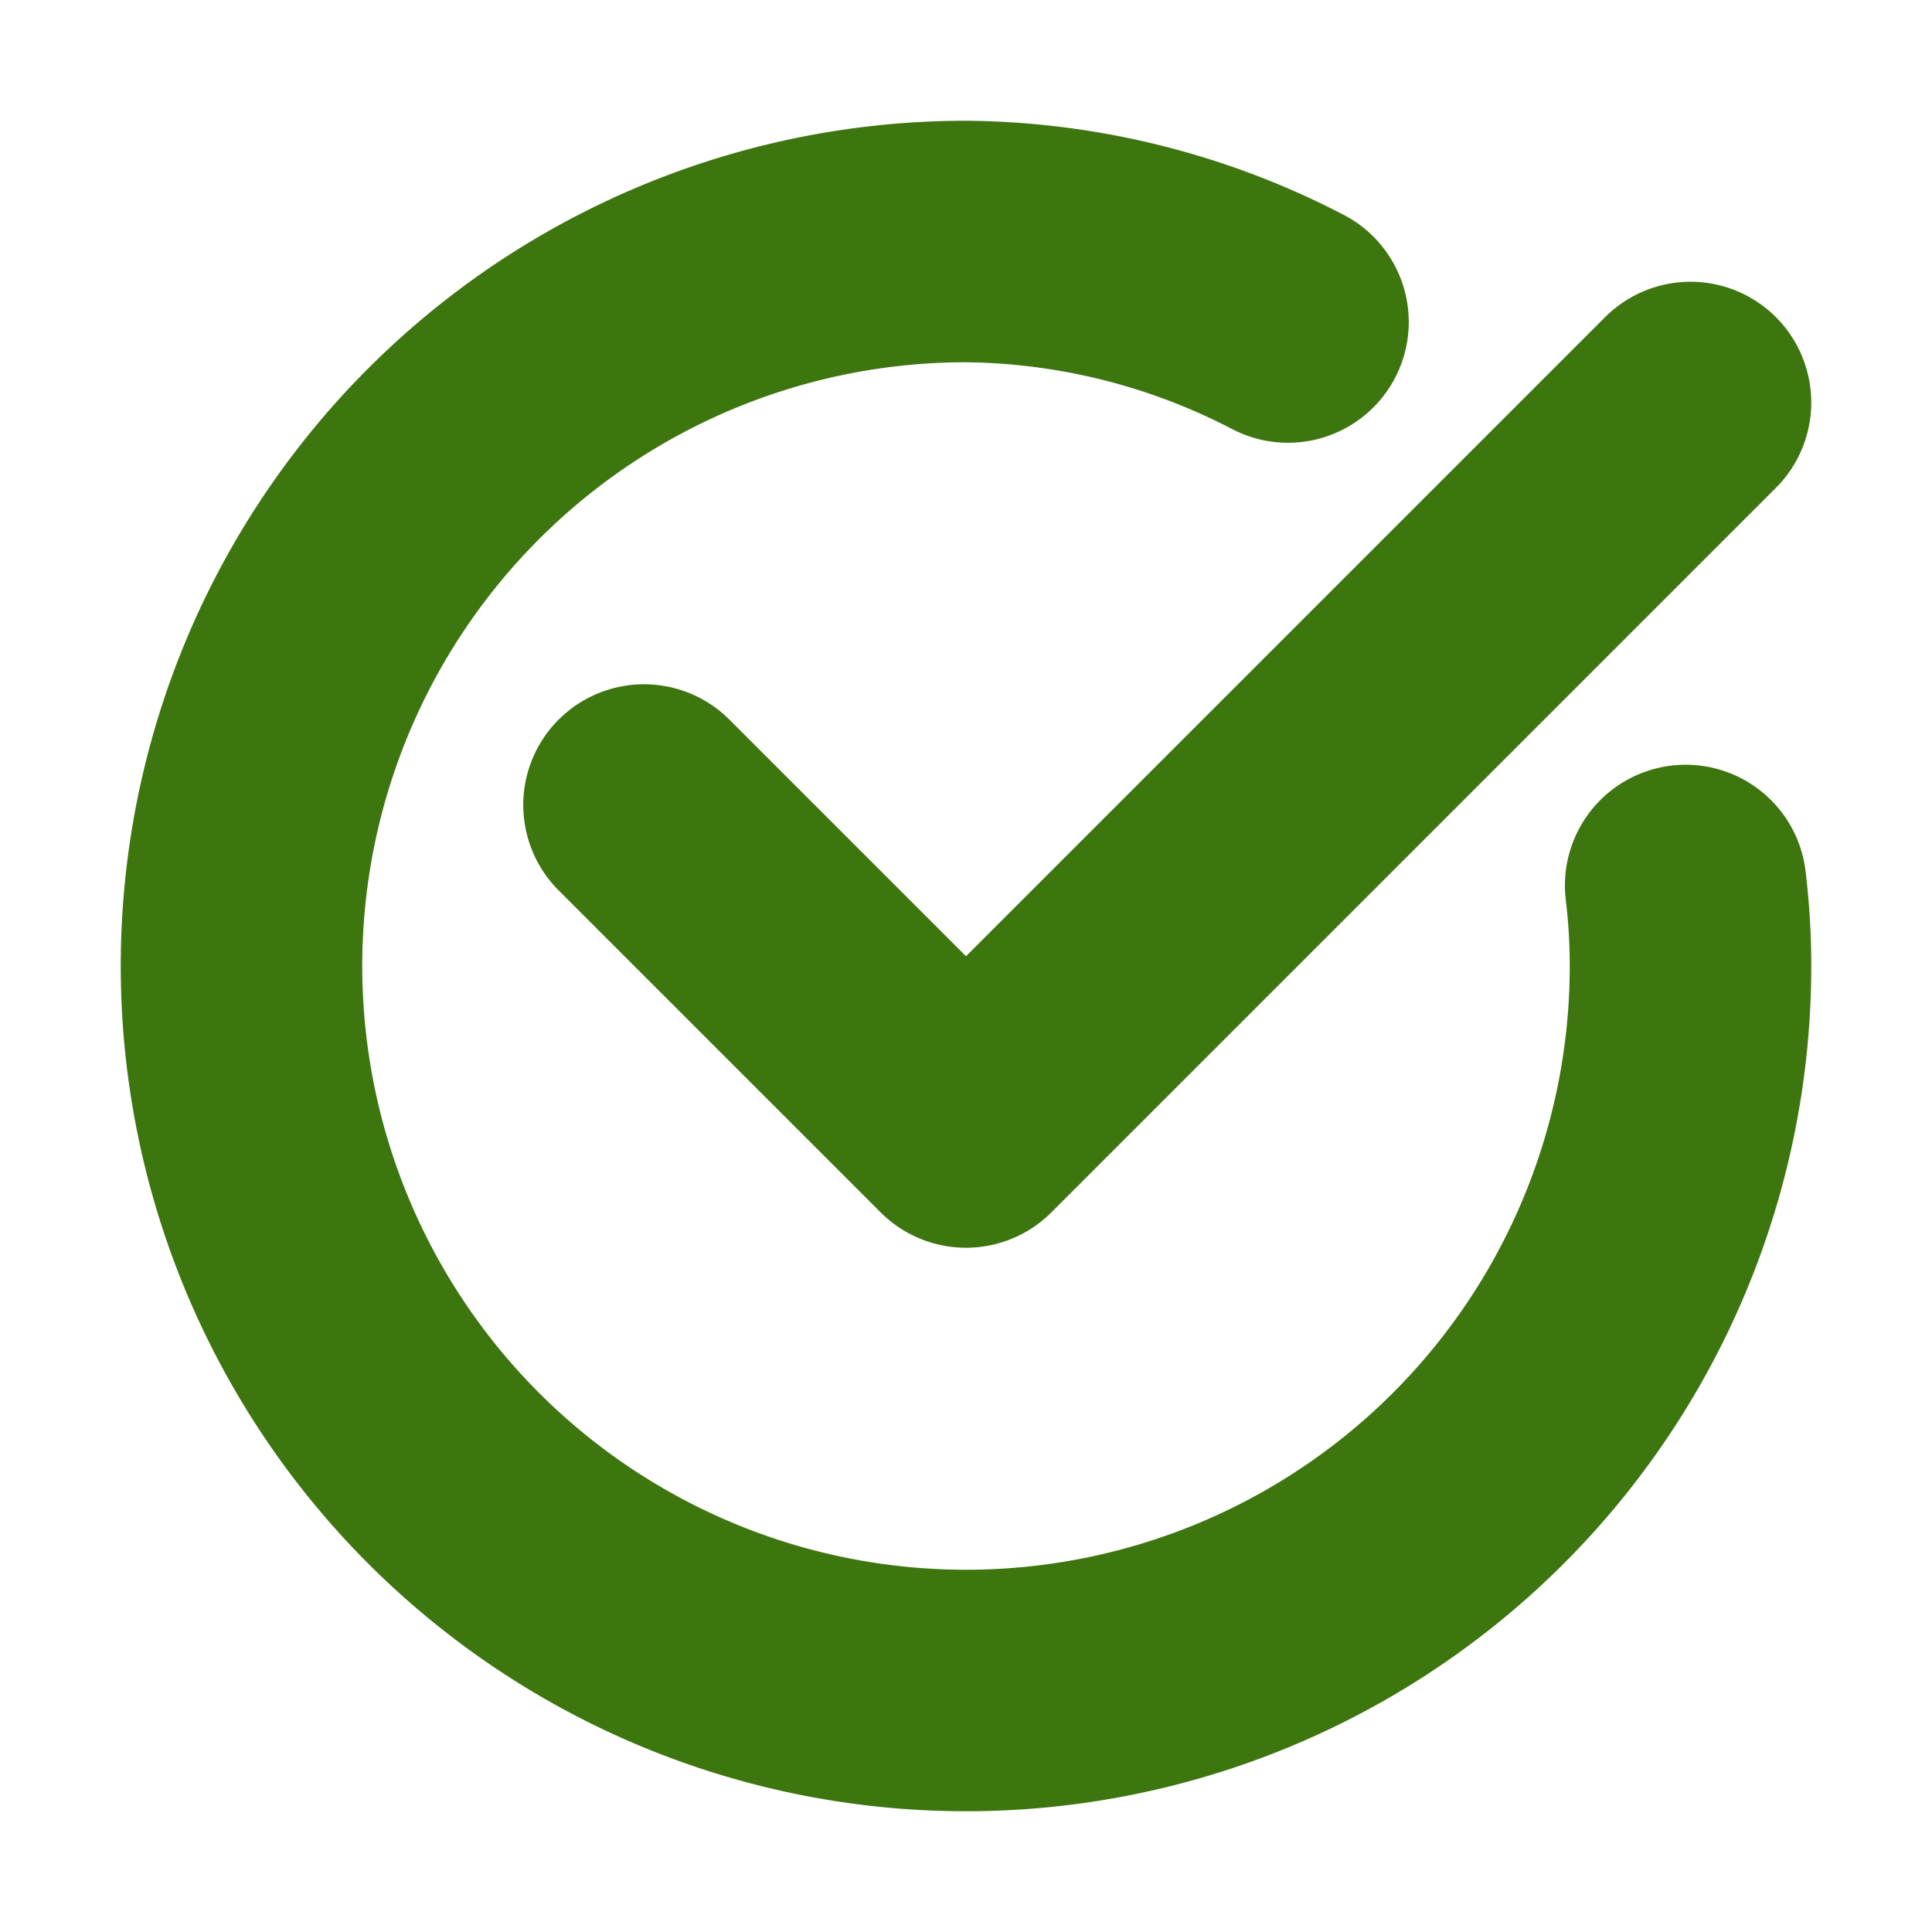 <svg id="check-mark-circle-2" data-name="Layer 1" xmlns="http://www.w3.org/2000/svg" viewBox="0 0 24 24" class="icon line" width="48" height="48"><path id="primary" d="M20.94,11A8.26,8.26,0,0,1,21,12a9,9,0,1,1-9-9,8.83,8.83,0,0,1,4,1" style="fill: none; stroke: rgb(61, 117, 15); stroke-linecap: round; stroke-linejoin: round; stroke-width: 3;"></path><polyline id="primary-2" data-name="primary" points="21 5 12 14 8 10" style="fill: none; stroke: rgb(61, 117, 15); stroke-linecap: round; stroke-linejoin: round; stroke-width: 3;"></polyline></svg>